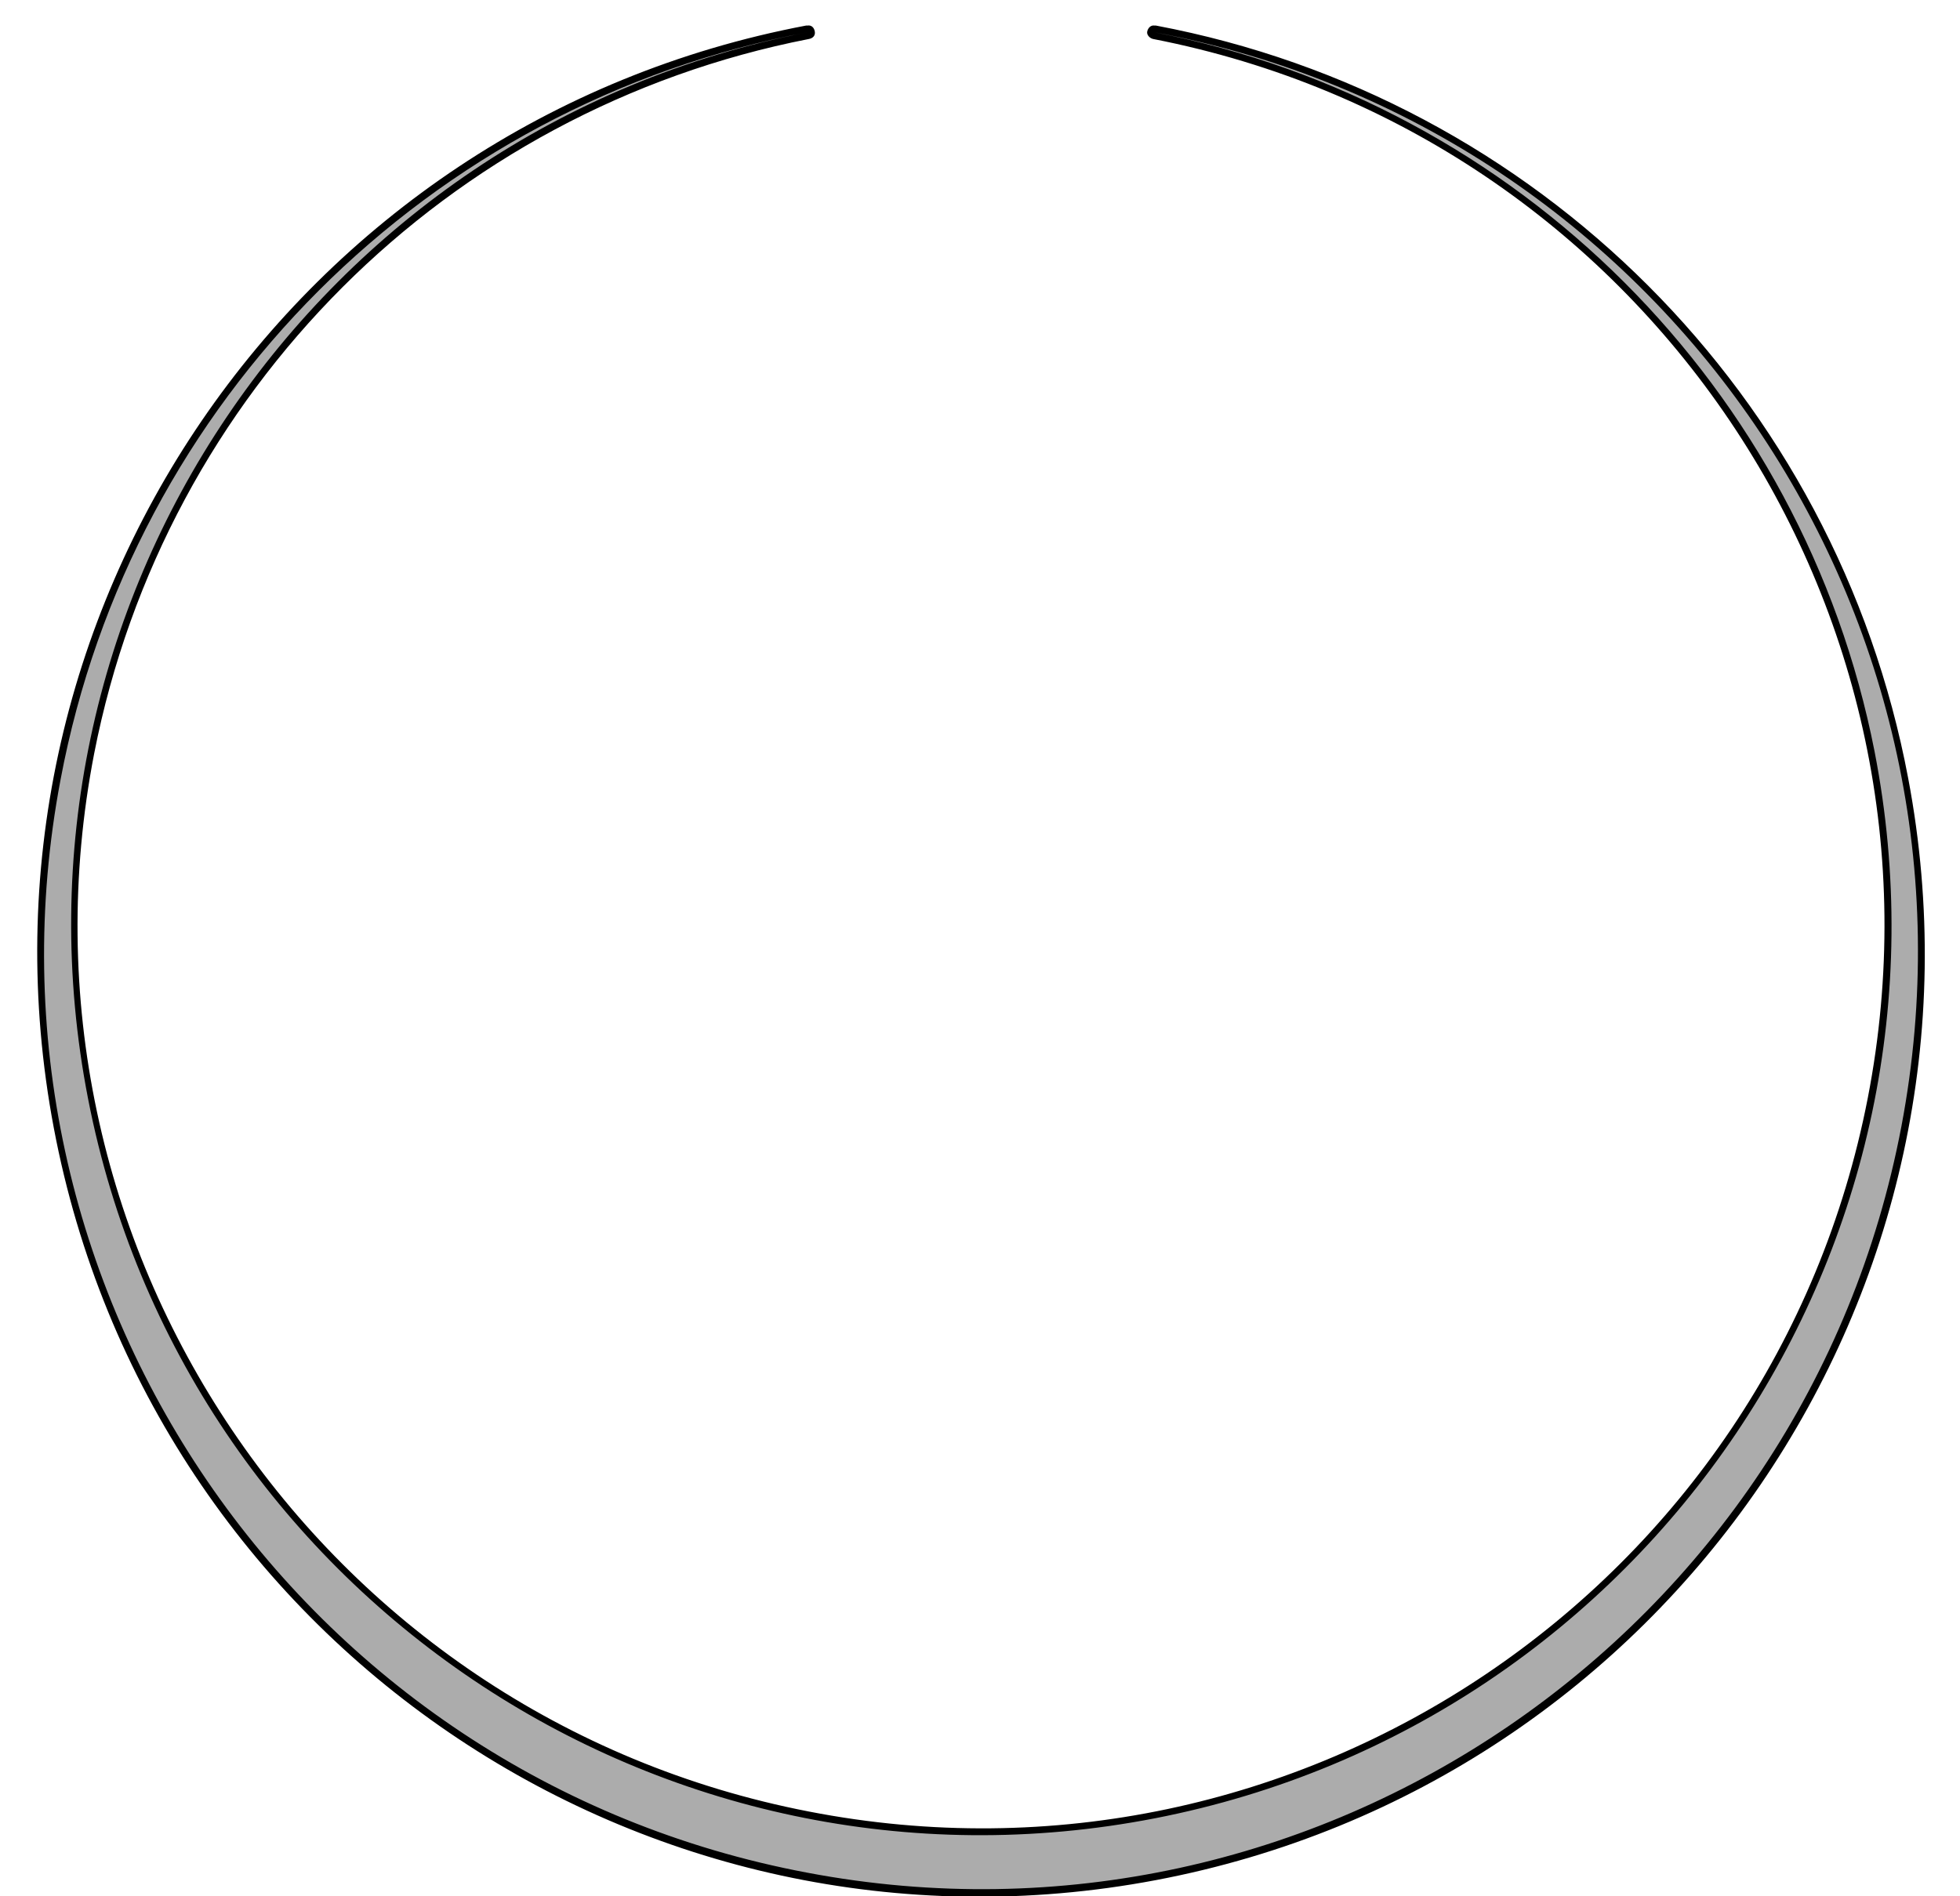 <?xml version="1.0" encoding="utf-8"?>
<!-- Generator: Adobe Illustrator 24.0.1, SVG Export Plug-In . SVG Version: 6.00 Build 0)  -->
<svg version="1.1" id="Layer_1" xmlns="http://www.w3.org/2000/svg" xmlns:xlink="http://www.w3.org/1999/xlink" x="0px" y="0px"
	 viewBox="0 0 291.3 281.9" style="enable-background:new 0 0 291.3 281.9;" xml:space="preserve">
<style type="text/css">
	.st0{fill:#ACACAC;}
</style>
<title>ittakes_logo</title>
<g id="Layer_2_1_">
	<g id="Layer_5">
		<path class="st0" d="M145.8,281.4c-77.1,0-139.7-62.7-139.7-139.7C6,74.5,53.9,16.8,119.9,4.4h0.1c0.2,0,0.5,0.2,0.5,0.4
			c0.1,0.3-0.1,0.5-0.4,0.6c0,0,0,0,0,0c-63.3,12.4-109,67.8-109,132.3c0,74.3,60.4,134.7,134.7,134.7s134.7-60.4,134.7-134.7
			c0-64.5-45.7-119.9-109-132.3c-0.3,0-0.5-0.3-0.5-0.5c0-0.3,0.3-0.5,0.5-0.5h0.1c66,12.5,113.8,70.2,113.8,137.4
			C285.6,218.7,222.8,281.4,145.8,281.4z"/>
		<path d="M171.6,4.8c75.6,14.3,125.3,87.1,111,162.6s-87.1,125.3-162.6,111C44.4,264.2-5.3,191.4,9,115.9
			C19.6,59.5,63.7,15.5,120,4.8C46.7,19.1-1.2,90.1,13.1,163.4s85.3,121.2,158.6,106.9s121.2-85.3,106.9-158.6
			C268,57.7,225.7,15.4,171.6,4.8 M171.6,3.8c-0.6-0.1-1,0.4-1.1,0.9s0.4,1,0.9,1.1C244.2,20,291.7,90.5,277.6,163.2
			s-84.6,120.3-157.4,106.1C47.4,255.2-0.1,184.7,14,112C24.5,58.3,66.5,16.3,120.2,5.8c0.6-0.1,1-0.5,0.9-1.1s-0.5-1-1.1-0.9h-0.2
			C43.7,18.2-6.4,91.5,8,167.7s87.7,126.2,163.8,111.8S298,191.8,283.6,115.7C272.9,58.9,228.5,14.5,171.8,3.8H171.6z"/>
	</g>
</g>
</svg>
